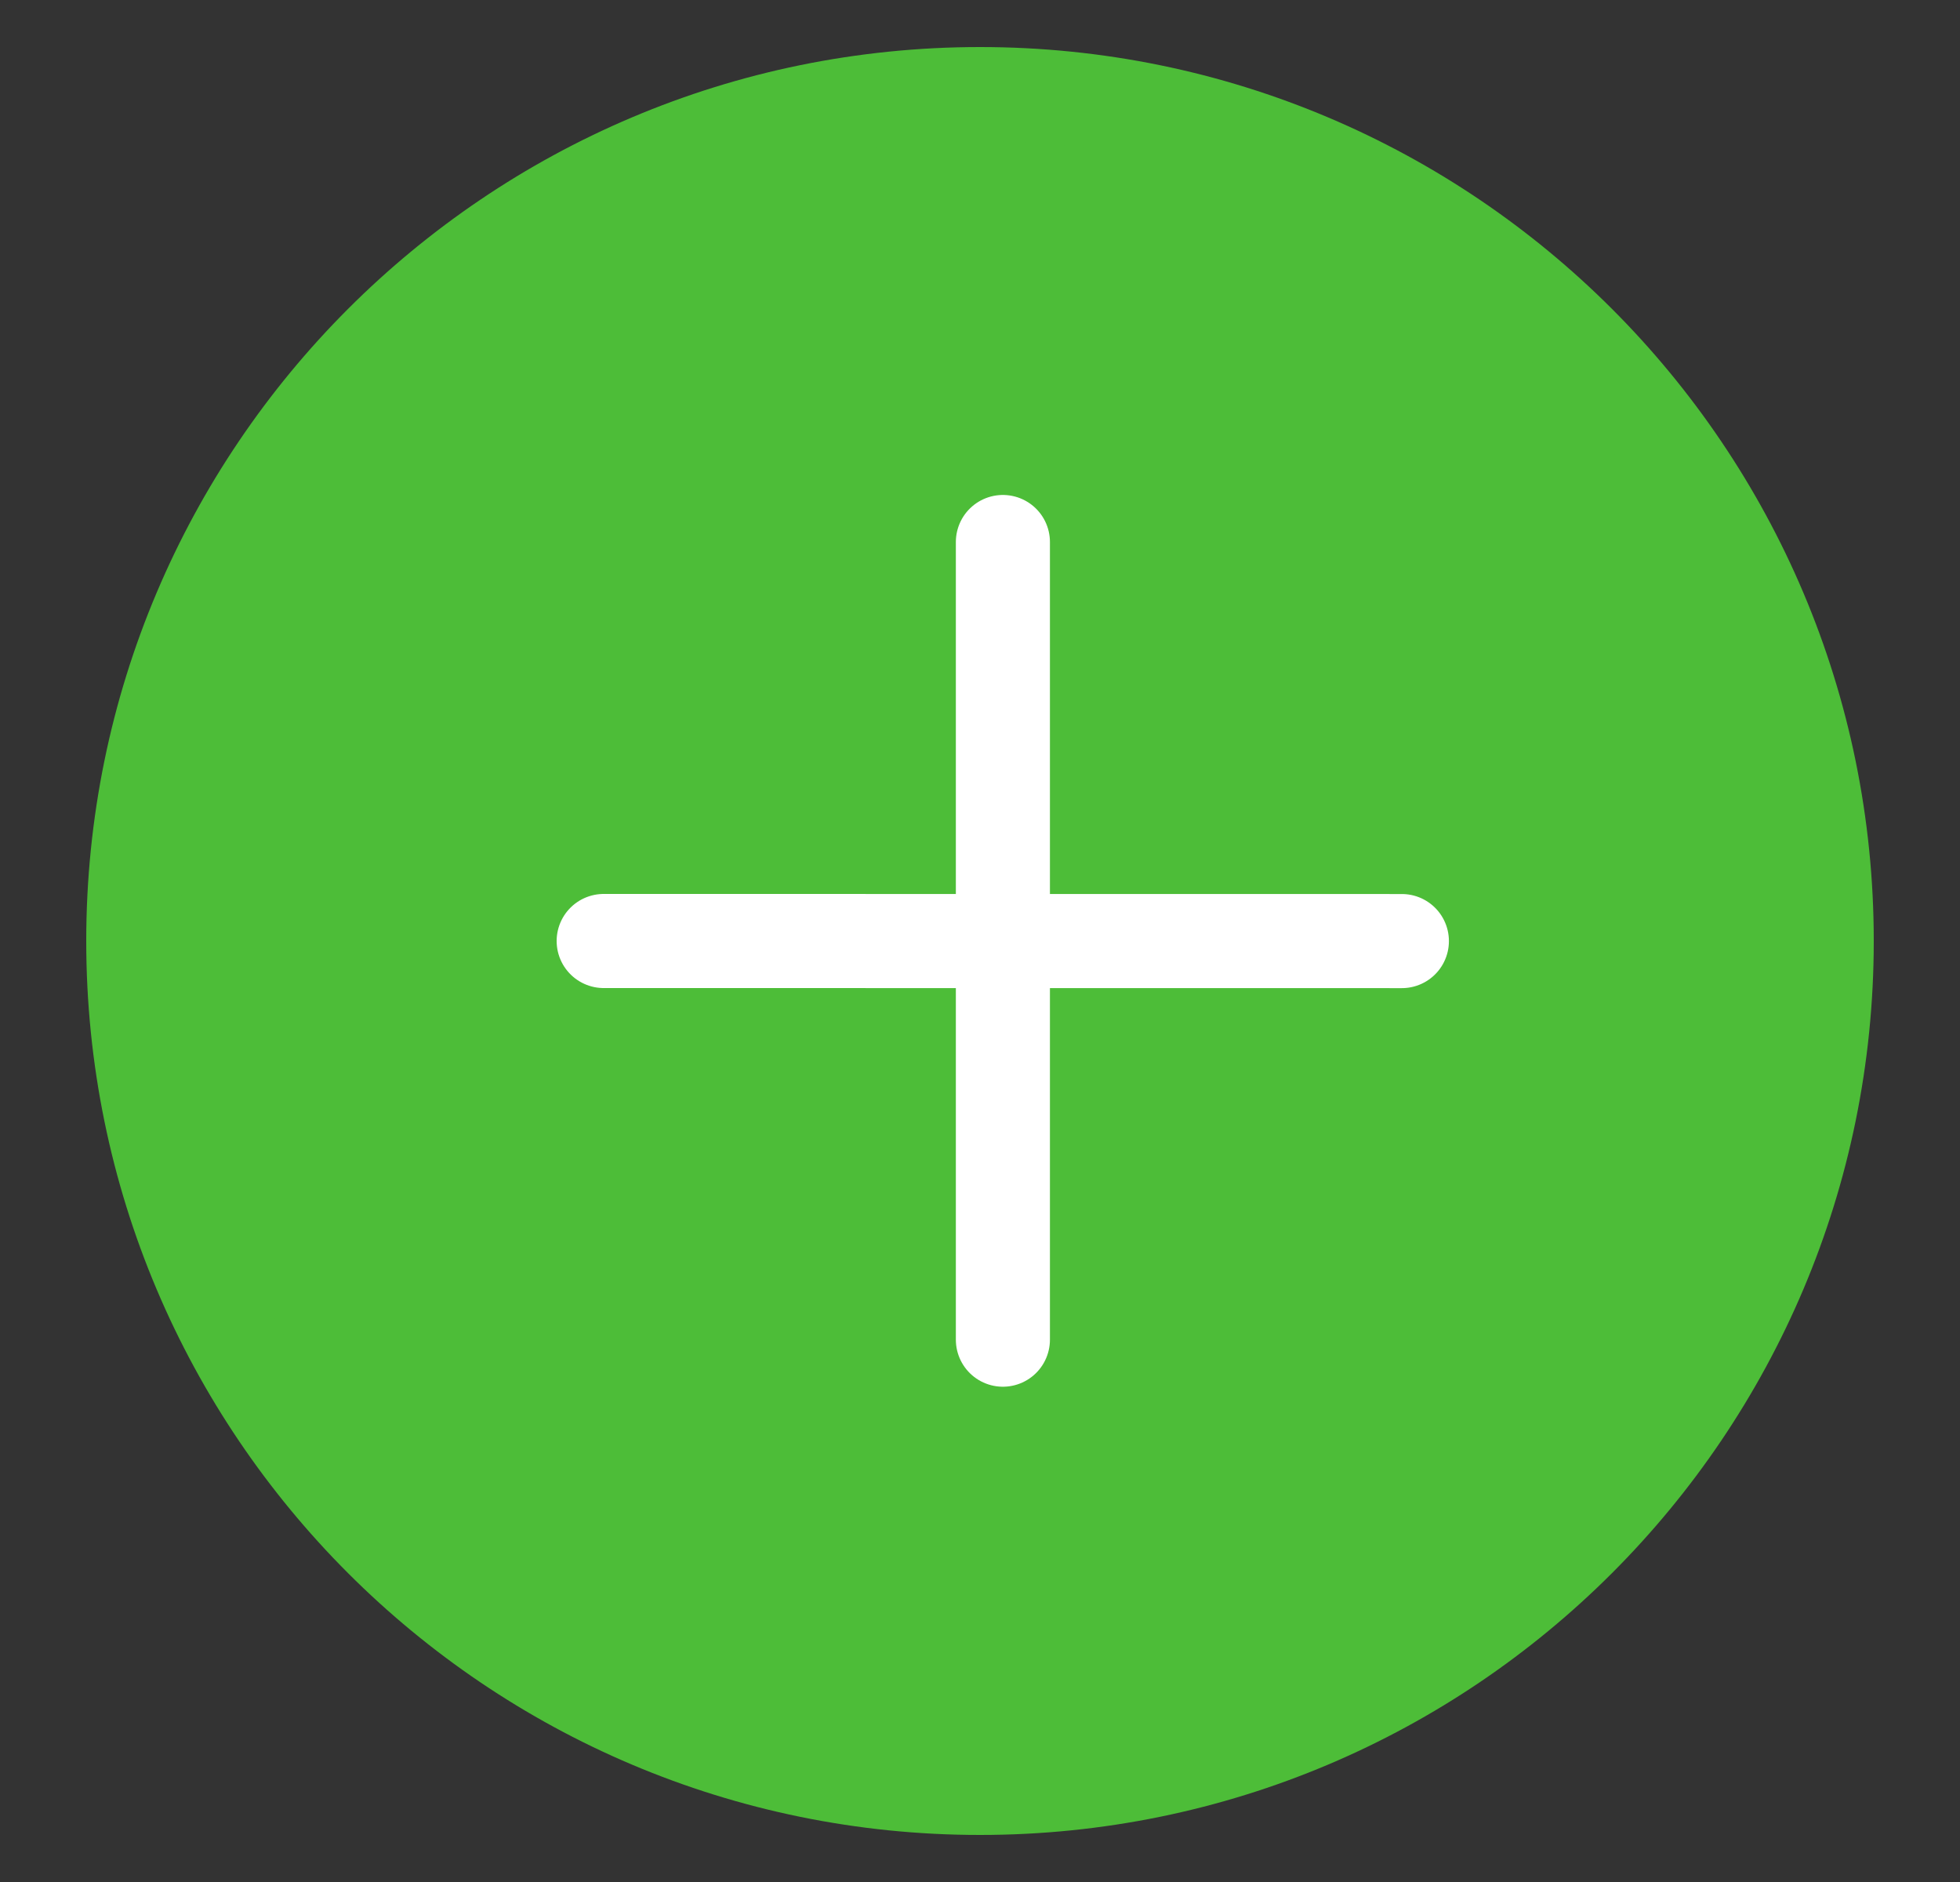 <svg width="25" height="24" viewBox="0 0 25 24" fill="none" xmlns="http://www.w3.org/2000/svg">
<rect x="0" y="0" width="25" height="24" fill="#333333" stroke="none"/>
<path fill-rule="evenodd" clip-rule="evenodd" d="M12.5 22.8C18.465 22.8 23.3 17.965 23.3 12C23.3 6.036 18.465 1.2 12.5 1.2C6.536 1.2 1.7 6.036 1.7 12C1.7 17.965 6.536 22.8 12.5 22.8Z" fill="#4DBD38" stroke="#4DBD38" stroke-width="1.2" stroke-linecap="round"/>
<path fill-rule="evenodd" clip-rule="evenodd" d="M12.792 6.912V17.084V6.912Z" fill="white"/>
<path d="M12.792 6.912V17.084" stroke="white" stroke-width="1.2" stroke-linecap="round"/>
<path fill-rule="evenodd" clip-rule="evenodd" d="M17.881 12.001L7.7 12L17.881 12.001Z" fill="white"/>
<path d="M17.881 12.001L7.7 12" stroke="white" stroke-width="1.2" stroke-linecap="round"/>
</svg>
